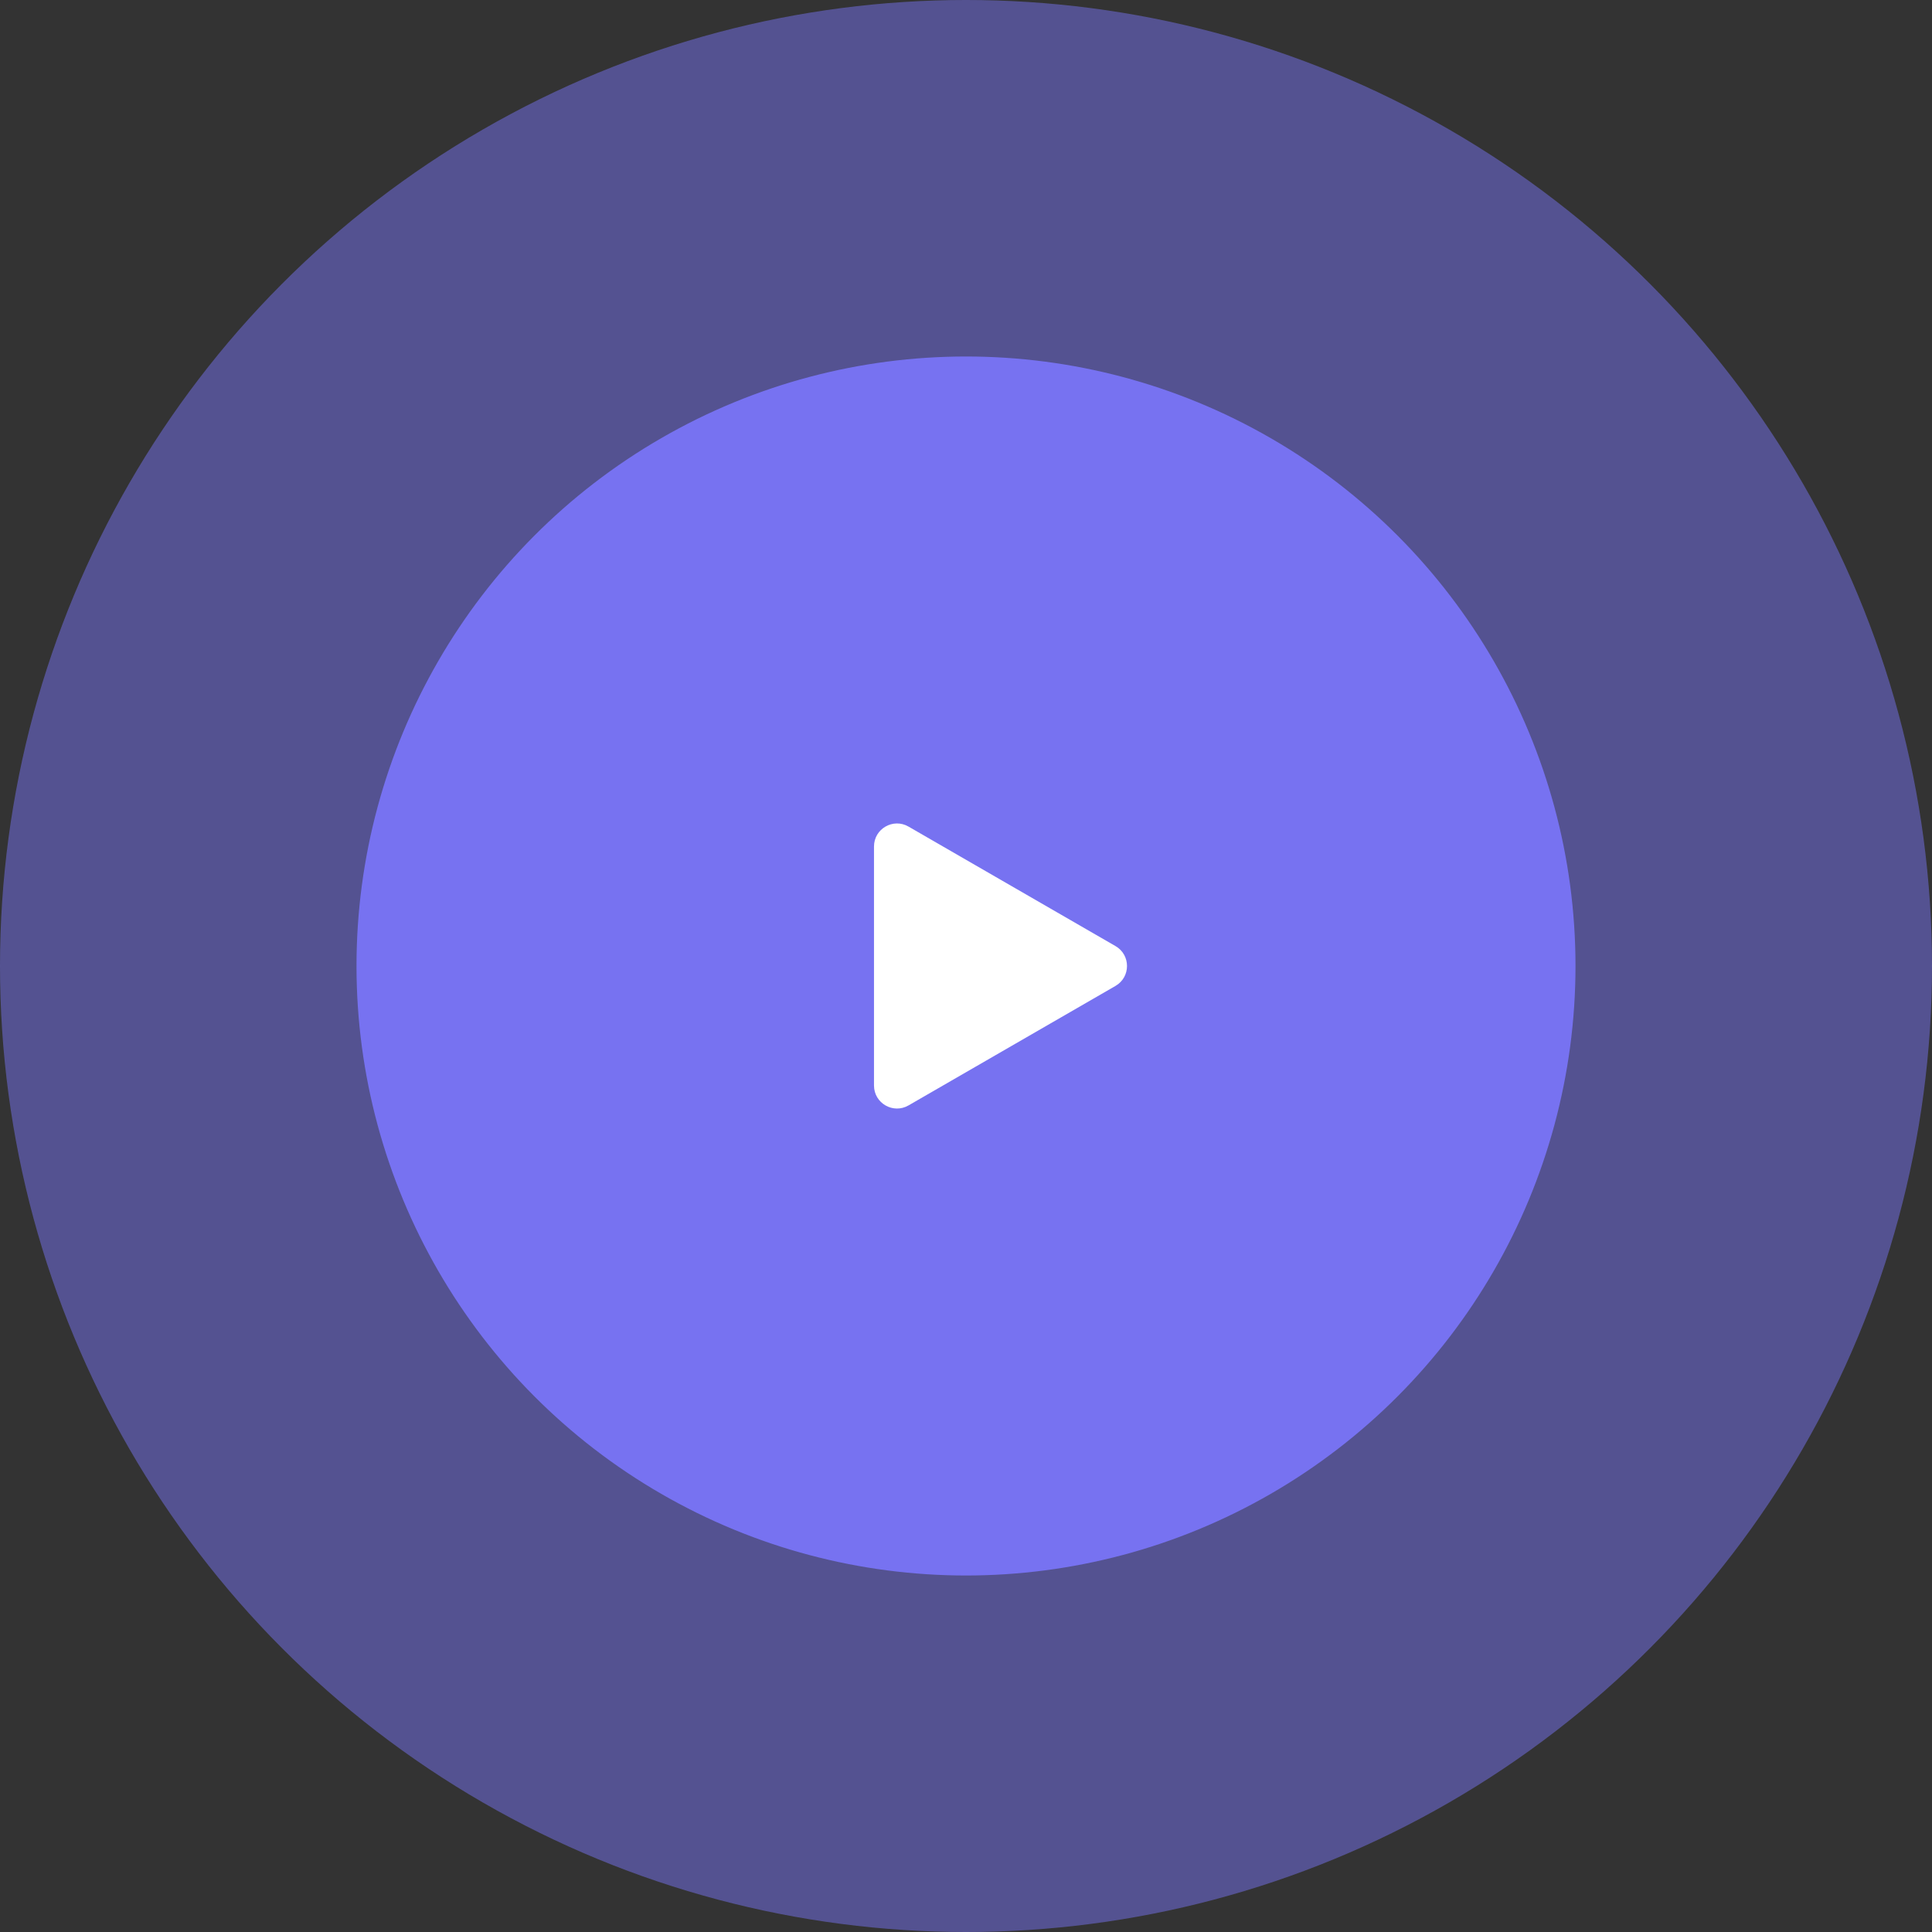<svg id="eueliJS0R3z1" xmlns="http://www.w3.org/2000/svg" xmlns:xlink="http://www.w3.org/1999/xlink" viewBox="0 0 84 84" shape-rendering="geometricPrecision" text-rendering="geometricPrecision">
<rect x="0" y="0" width="84" height="84" fill="#333333" stroke="none"/>
<style><![CDATA[
#eueliJS0R3z2 {animation: eueliJS0R3z2_c_o 2000ms linear infinite normal forwards}@keyframes eueliJS0R3z2_c_o { 0% {opacity: 0.5} 35% {opacity: 0.8} 70% {opacity: 0.5} 100% {opacity: 0.81}}
]]></style>
<circle id="eueliJS0R3z2" r="42" transform="translate(42 42)" opacity="0.5" fill="#7772f1"/><circle r="26" transform="translate(42 42)" fill="#7772f1" stroke="#7772f1"/><path d="M48.5,41.134c.667.385.667,1.347,0,1.732l-9,5.196c-.667.385-1.5-.096-1.5-.866v-10.392c0-.77.833-1.251,1.5-.866l9,5.196Z" fill="#fff"/></svg>

